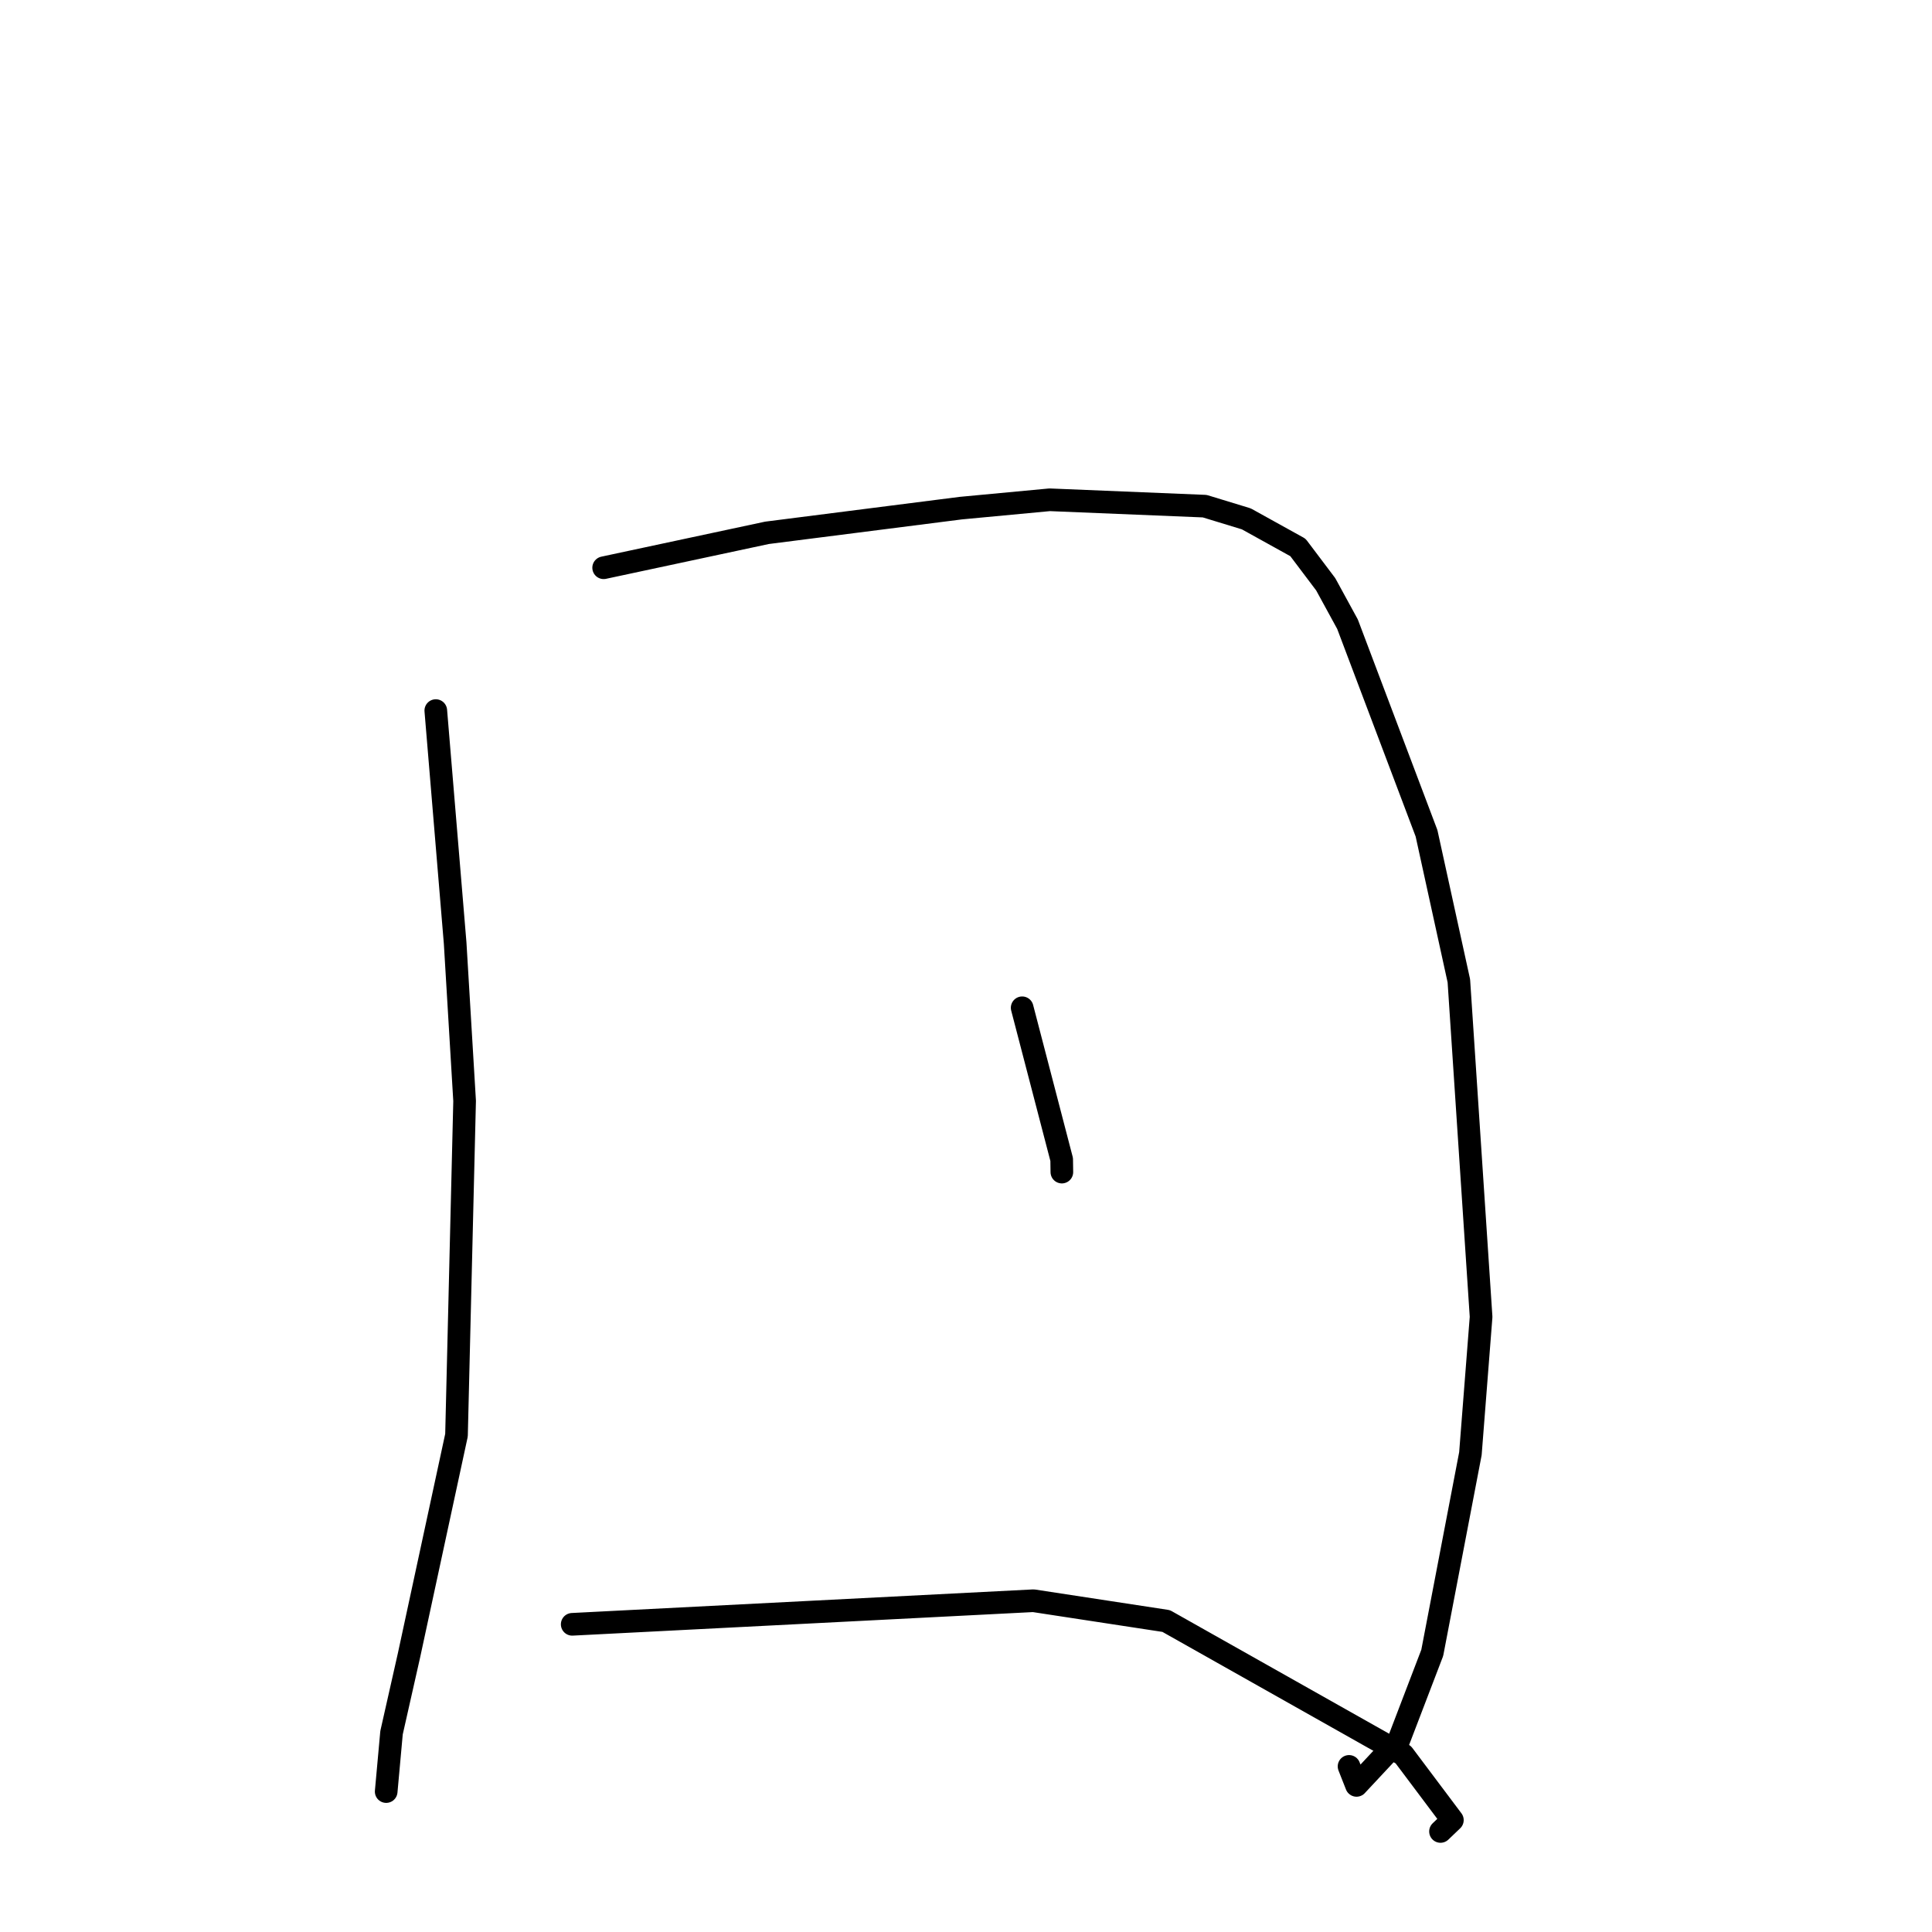 <?xml version="1.0" standalone="no"?>
    <svg width="256" height="256" xmlns="http://www.w3.org/2000/svg" version="1.1">
    <polyline stroke="black" stroke-width="3" stroke-linecap="round" fill="transparent" stroke-linejoin="round" points="57.745 94.156 59.027 109.556 60.309 124.956 61.563 145.88 60.489 190.167 54.194 219.342 51.88 229.591 51.236 236.683 51.172 237.392 " />
        <polyline stroke="black" stroke-width="3" stroke-linecap="round" fill="transparent" stroke-linejoin="round" points="79.987 75.23 90.809 72.916 101.631 70.602 127.321 67.329 139.086 66.224 159.627 67.068 165.142 68.751 171.982 72.54 175.663 77.419 178.552 82.708 189.022 110.415 193.306 129.962 196.252 174.495 194.837 192.614 189.781 219.007 185.354 230.572 179.747 236.573 178.756 234.057 " />
        <polyline stroke="black" stroke-width="3" stroke-linecap="round" fill="transparent" stroke-linejoin="round" points="135.442 133.536 138.06 143.585 140.678 153.634 140.702 155.308 " />
        <polyline stroke="black" stroke-width="3" stroke-linecap="round" fill="transparent" stroke-linejoin="round" points="75.82 215.23 106.377 213.668 136.934 212.105 154.524 214.793 185.939 232.504 192.447 241.173 190.874 242.678 " />
        </svg>